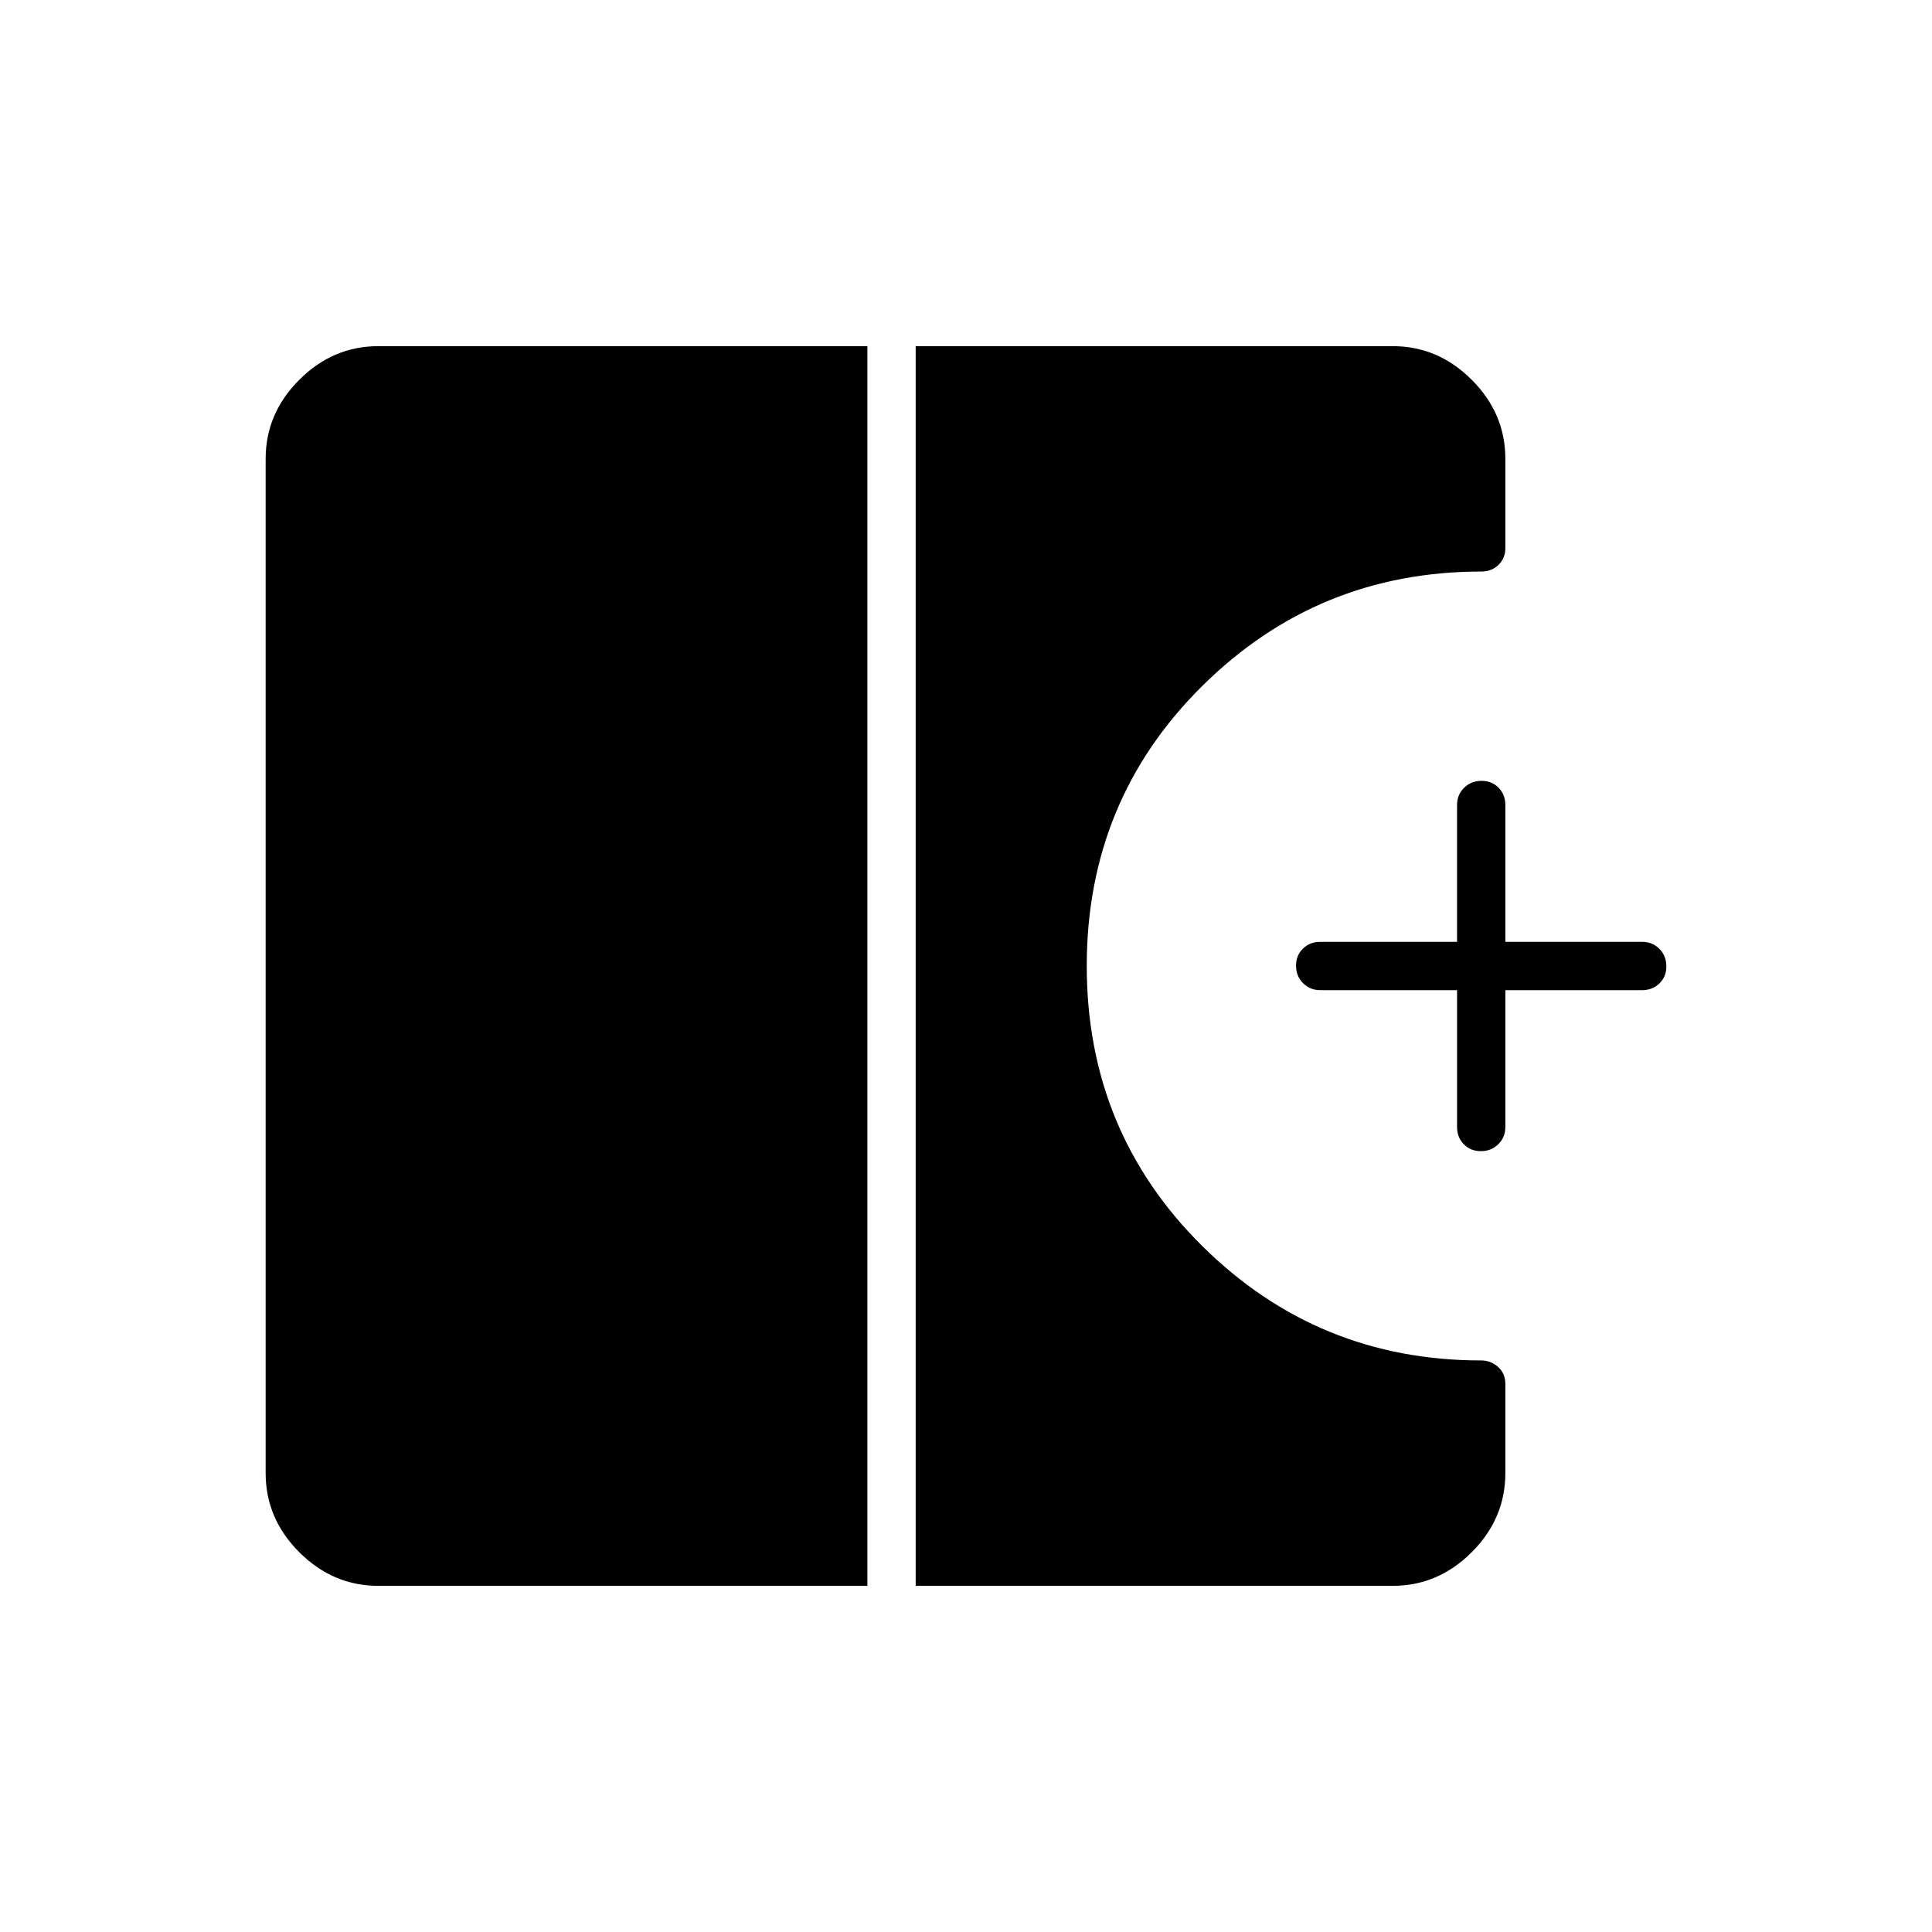 <svg xmlns="http://www.w3.org/2000/svg" height="40" viewBox="0 -960 960 960" width="40"><path d="M735.84-388q-5.17 0-8.51-3.45Q724-394.9 724-400v-68h-68q-5.1 0-8.55-3.5-3.45-3.49-3.45-8.66t3.45-8.51Q650.9-492 656-492h68v-68q0-5.1 3.5-8.55 3.49-3.45 8.66-3.45t8.51 3.45Q748-565.1 748-560v68h68q5.1 0 8.55 3.5 3.45 3.49 3.45 8.66t-3.45 8.51Q821.1-468 816-468h-68v68q0 5.1-3.5 8.55-3.49 3.45-8.66 3.45ZM188-172q-22.58 0-39.29-16.71T132-228v-504q0-22.58 16.71-39.29T188-788h243v616H188Zm267 0v-616h237q22.58 0 39.29 16.71T748-732v44.33q0 5.03-3.4 8.35-3.4 3.32-8.6 3.32-81.18 0-138.59 56.84T540-480q0 82.32 57.41 139.16T736-284q4.8 0 8.4 3.24 3.6 3.24 3.6 8.43V-228q0 22.58-16.71 39.29T692-172H455Z"/></svg>